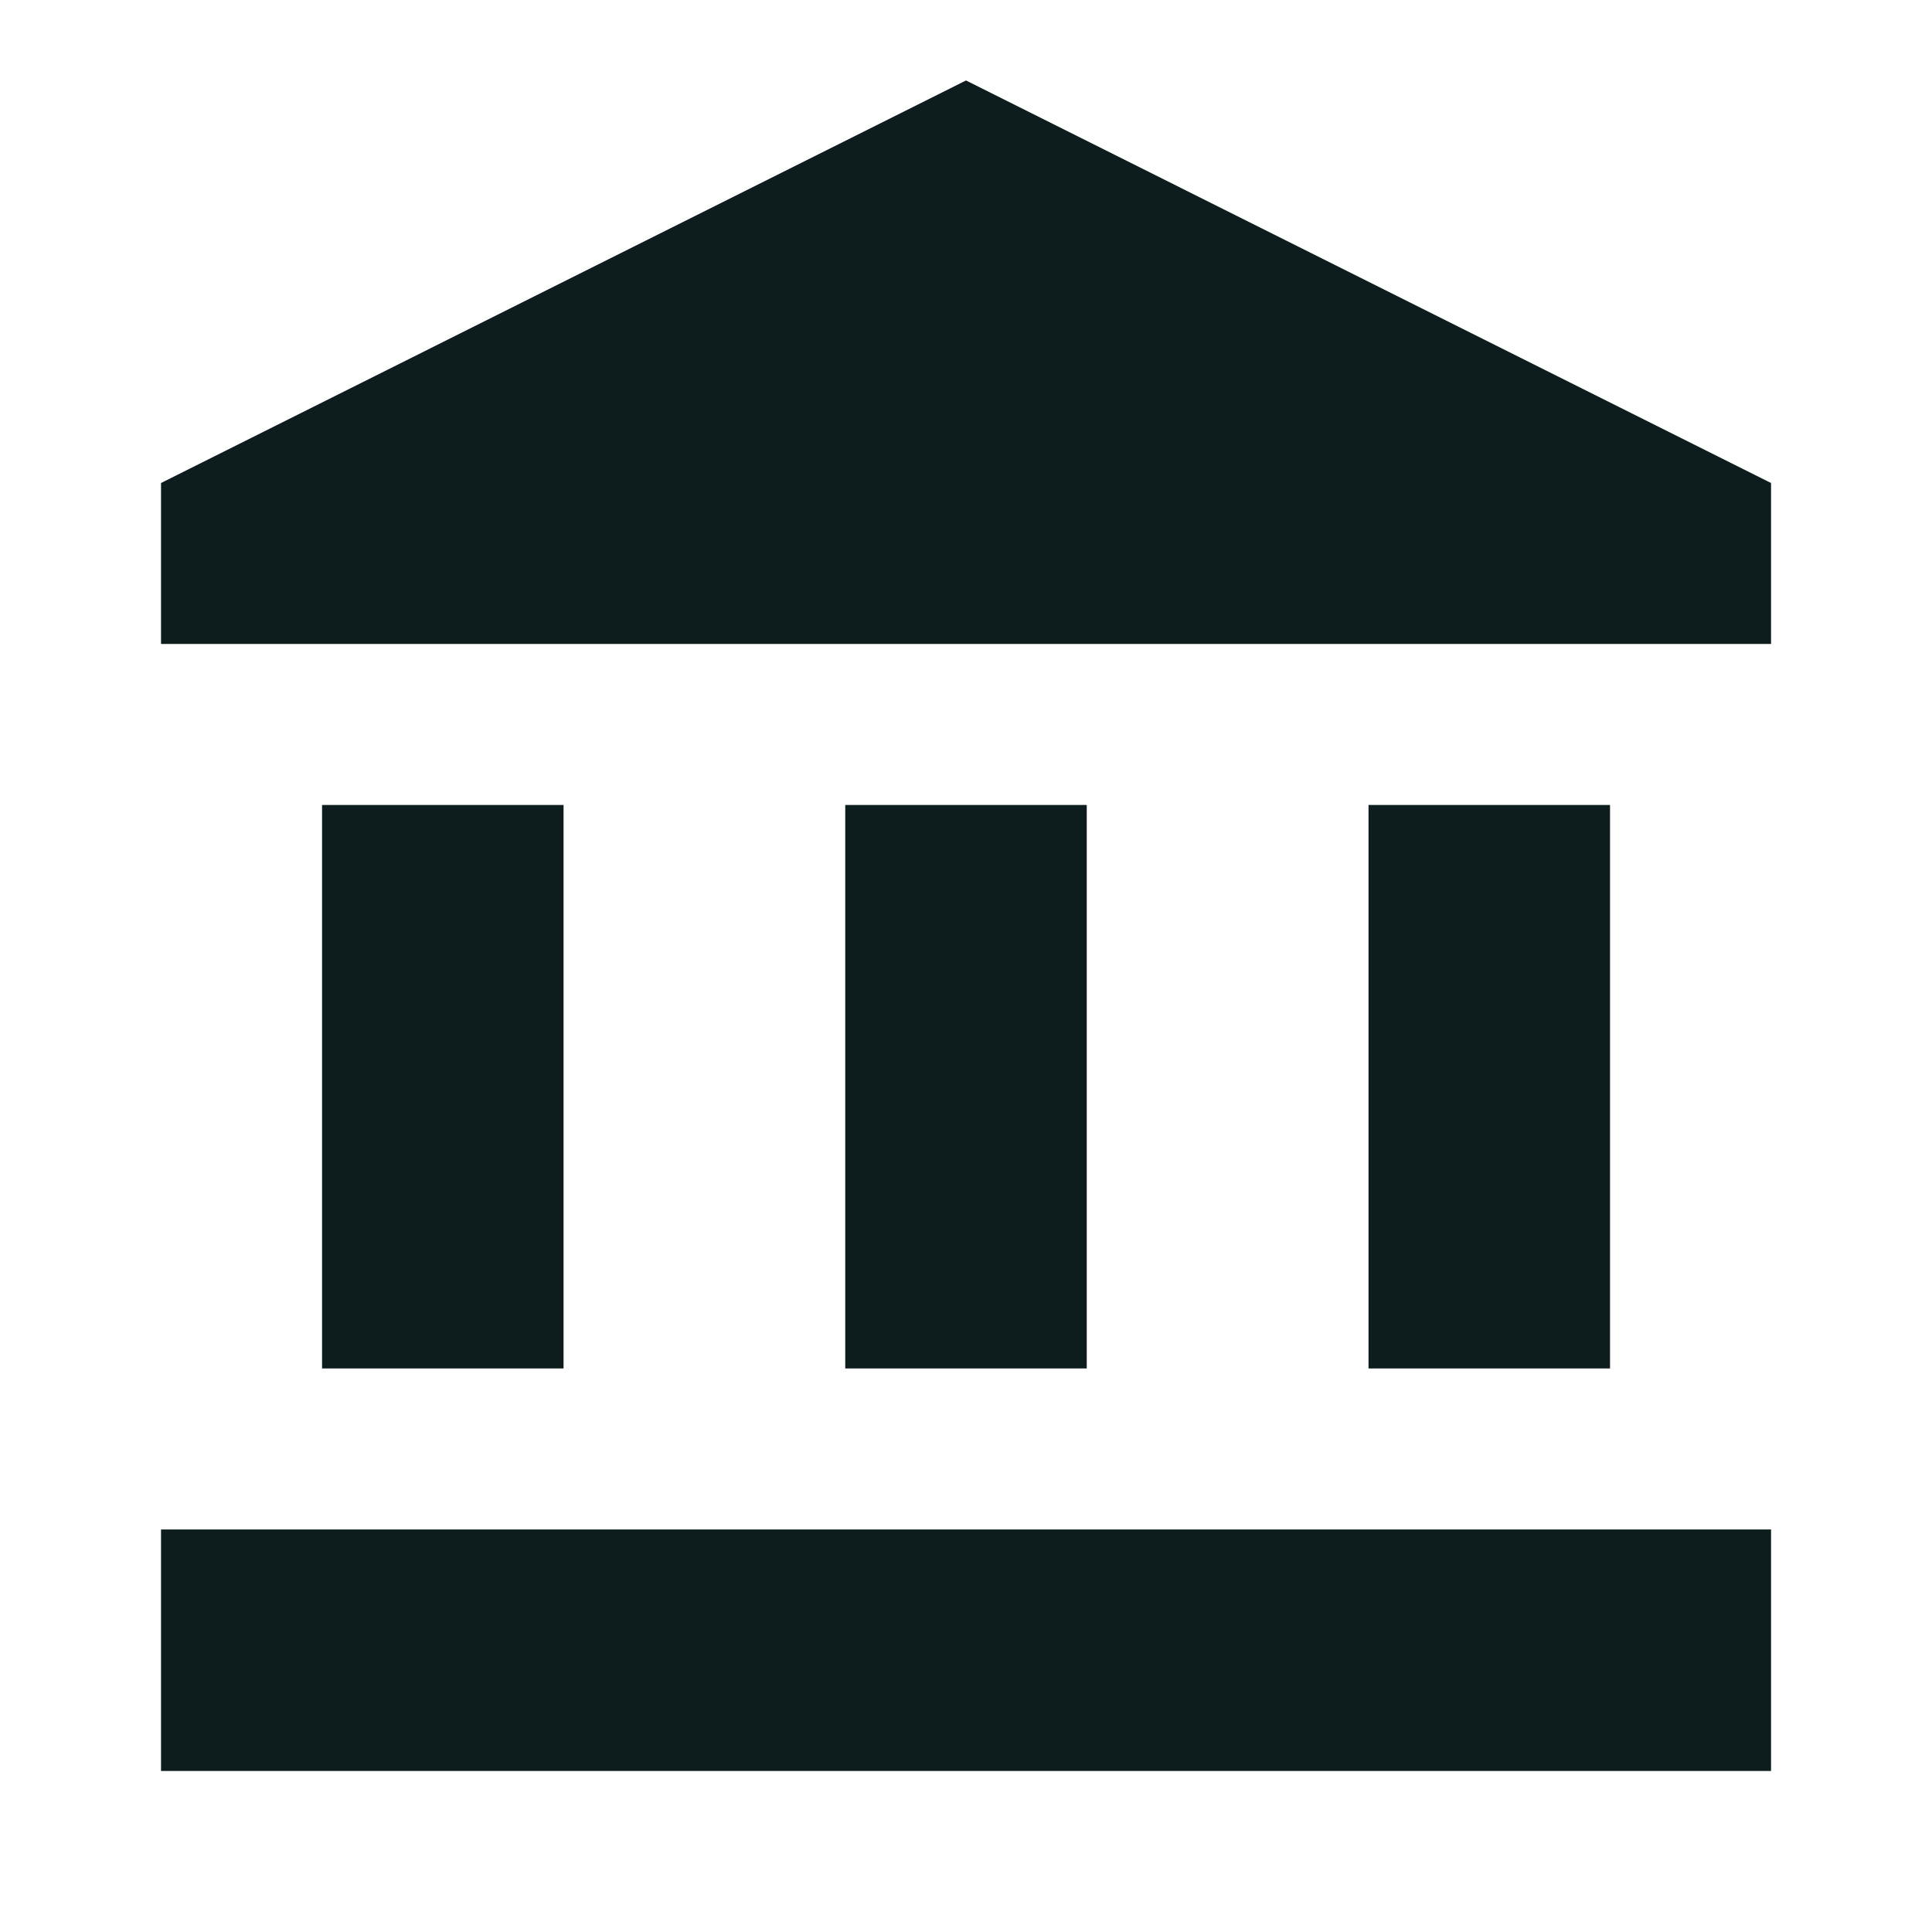 <svg xmlns="http://www.w3.org/2000/svg" width="26" height="26" viewBox="0 0 26 26">
  <g id="Group_1879" data-name="Group 1879" transform="translate(-24 -383)">
    <g id="Group" transform="translate(24 383)">
      <path id="Vector" d="M0,0H26V26H0Z" fill="none"/>
    </g>
    <g id="Group-2" data-name="Group" transform="translate(26.167 384.083)">
      <g id="Group-3" data-name="Group">
        <path id="Vector-2" data-name="Vector" d="M0,0H3.25V7.583H0Z" transform="translate(2.167 9.75)" fill="#0d1d1e"/>
        <path id="Vector-3" data-name="Vector" d="M0,0H3.25V7.583H0Z" transform="translate(9.208 9.75)" fill="#0d1d1e"/>
        <path id="Vector-4" data-name="Vector" d="M0,0H21.667V3.25H0Z" transform="translate(0 19.5)" fill="#0d1d1e"/>
        <path id="Vector-5" data-name="Vector" d="M0,0H3.25V7.583H0Z" transform="translate(16.25 9.75)" fill="#0d1d1e"/>
        <path id="Vector-6" data-name="Vector" d="M10.833,0,0,5.417V7.583H21.667V5.417Z" fill="#0d1d1e"/>
      </g>
    </g>
  </g>
</svg>
